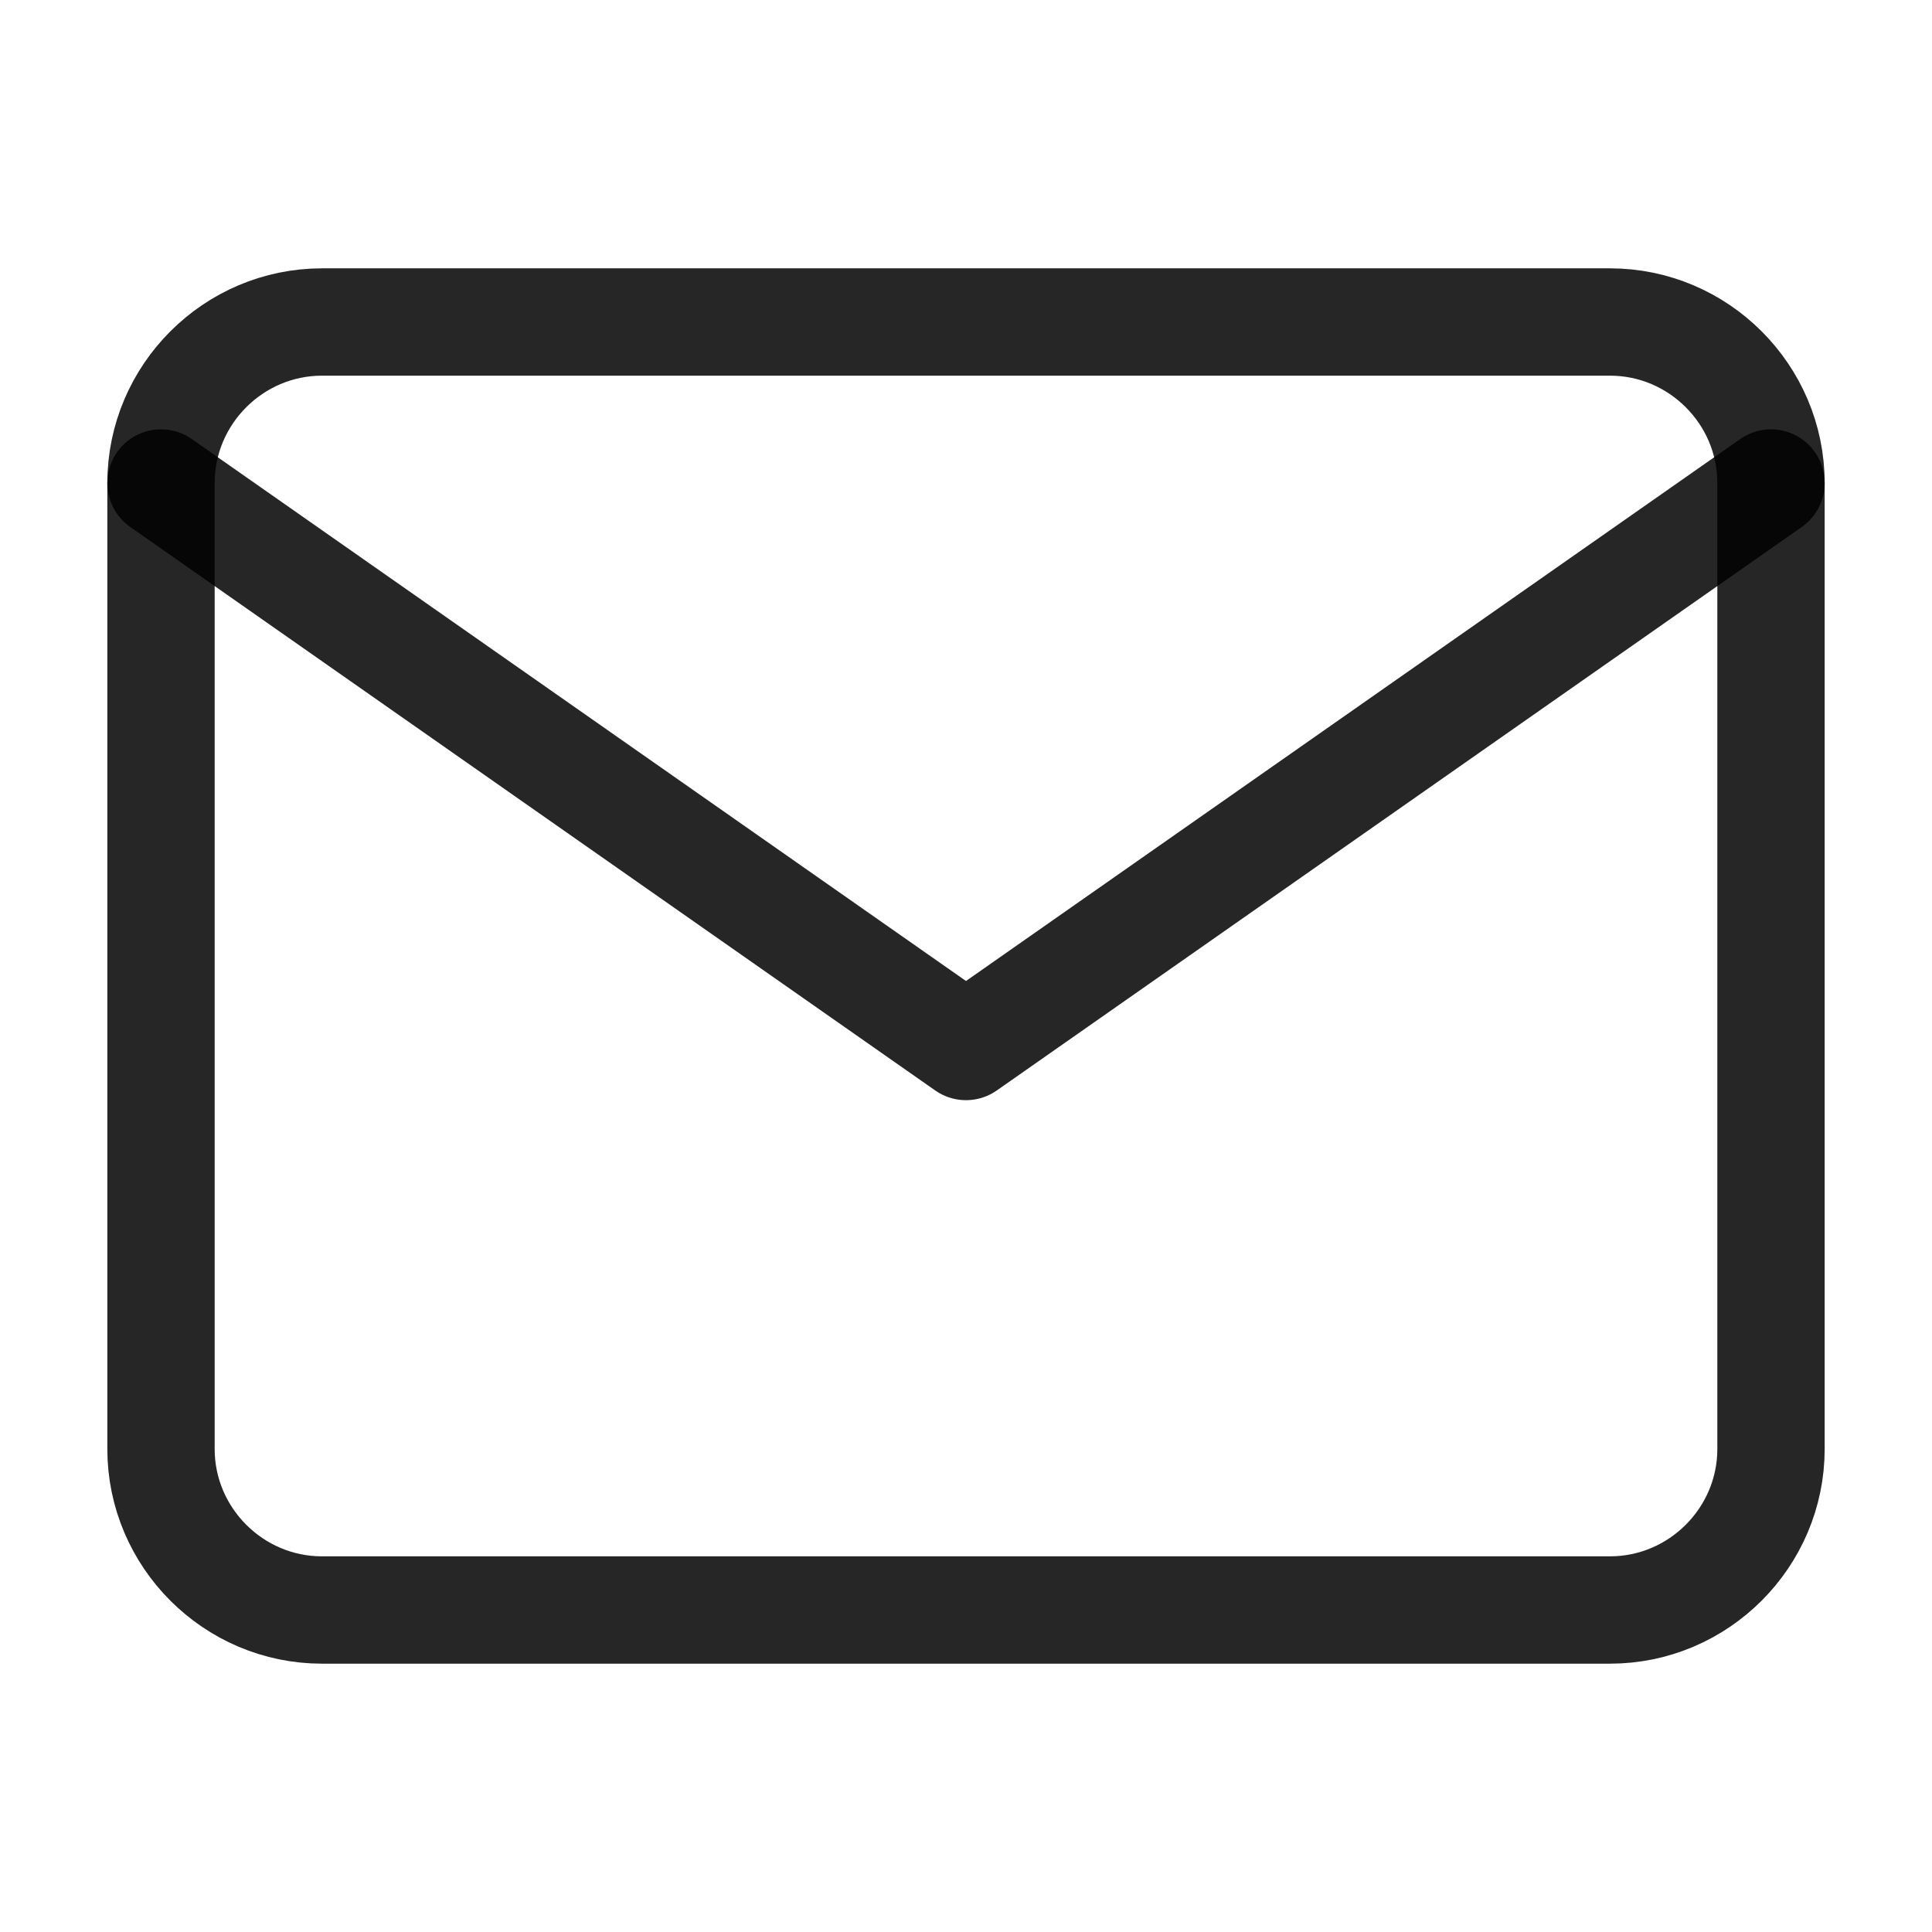 <svg width="36" height="36" viewBox="0 0 36 36" fill="none" xmlns="http://www.w3.org/2000/svg">
<path d="M6 6H30C31.65 6 33 7.35 33 9V27C33 28.65 31.65 30 30 30H6C4.35 30 3 28.65 3 27V9C3 7.35 4.35 6 6 6Z" stroke="black" stroke-opacity="0.85" stroke-width="2" stroke-linecap="round" stroke-linejoin="round"/>
<path d="M33 9L18 19.5L3 9" stroke="black" stroke-opacity="0.85" stroke-width="2" stroke-linecap="round" stroke-linejoin="round"/>
</svg>
